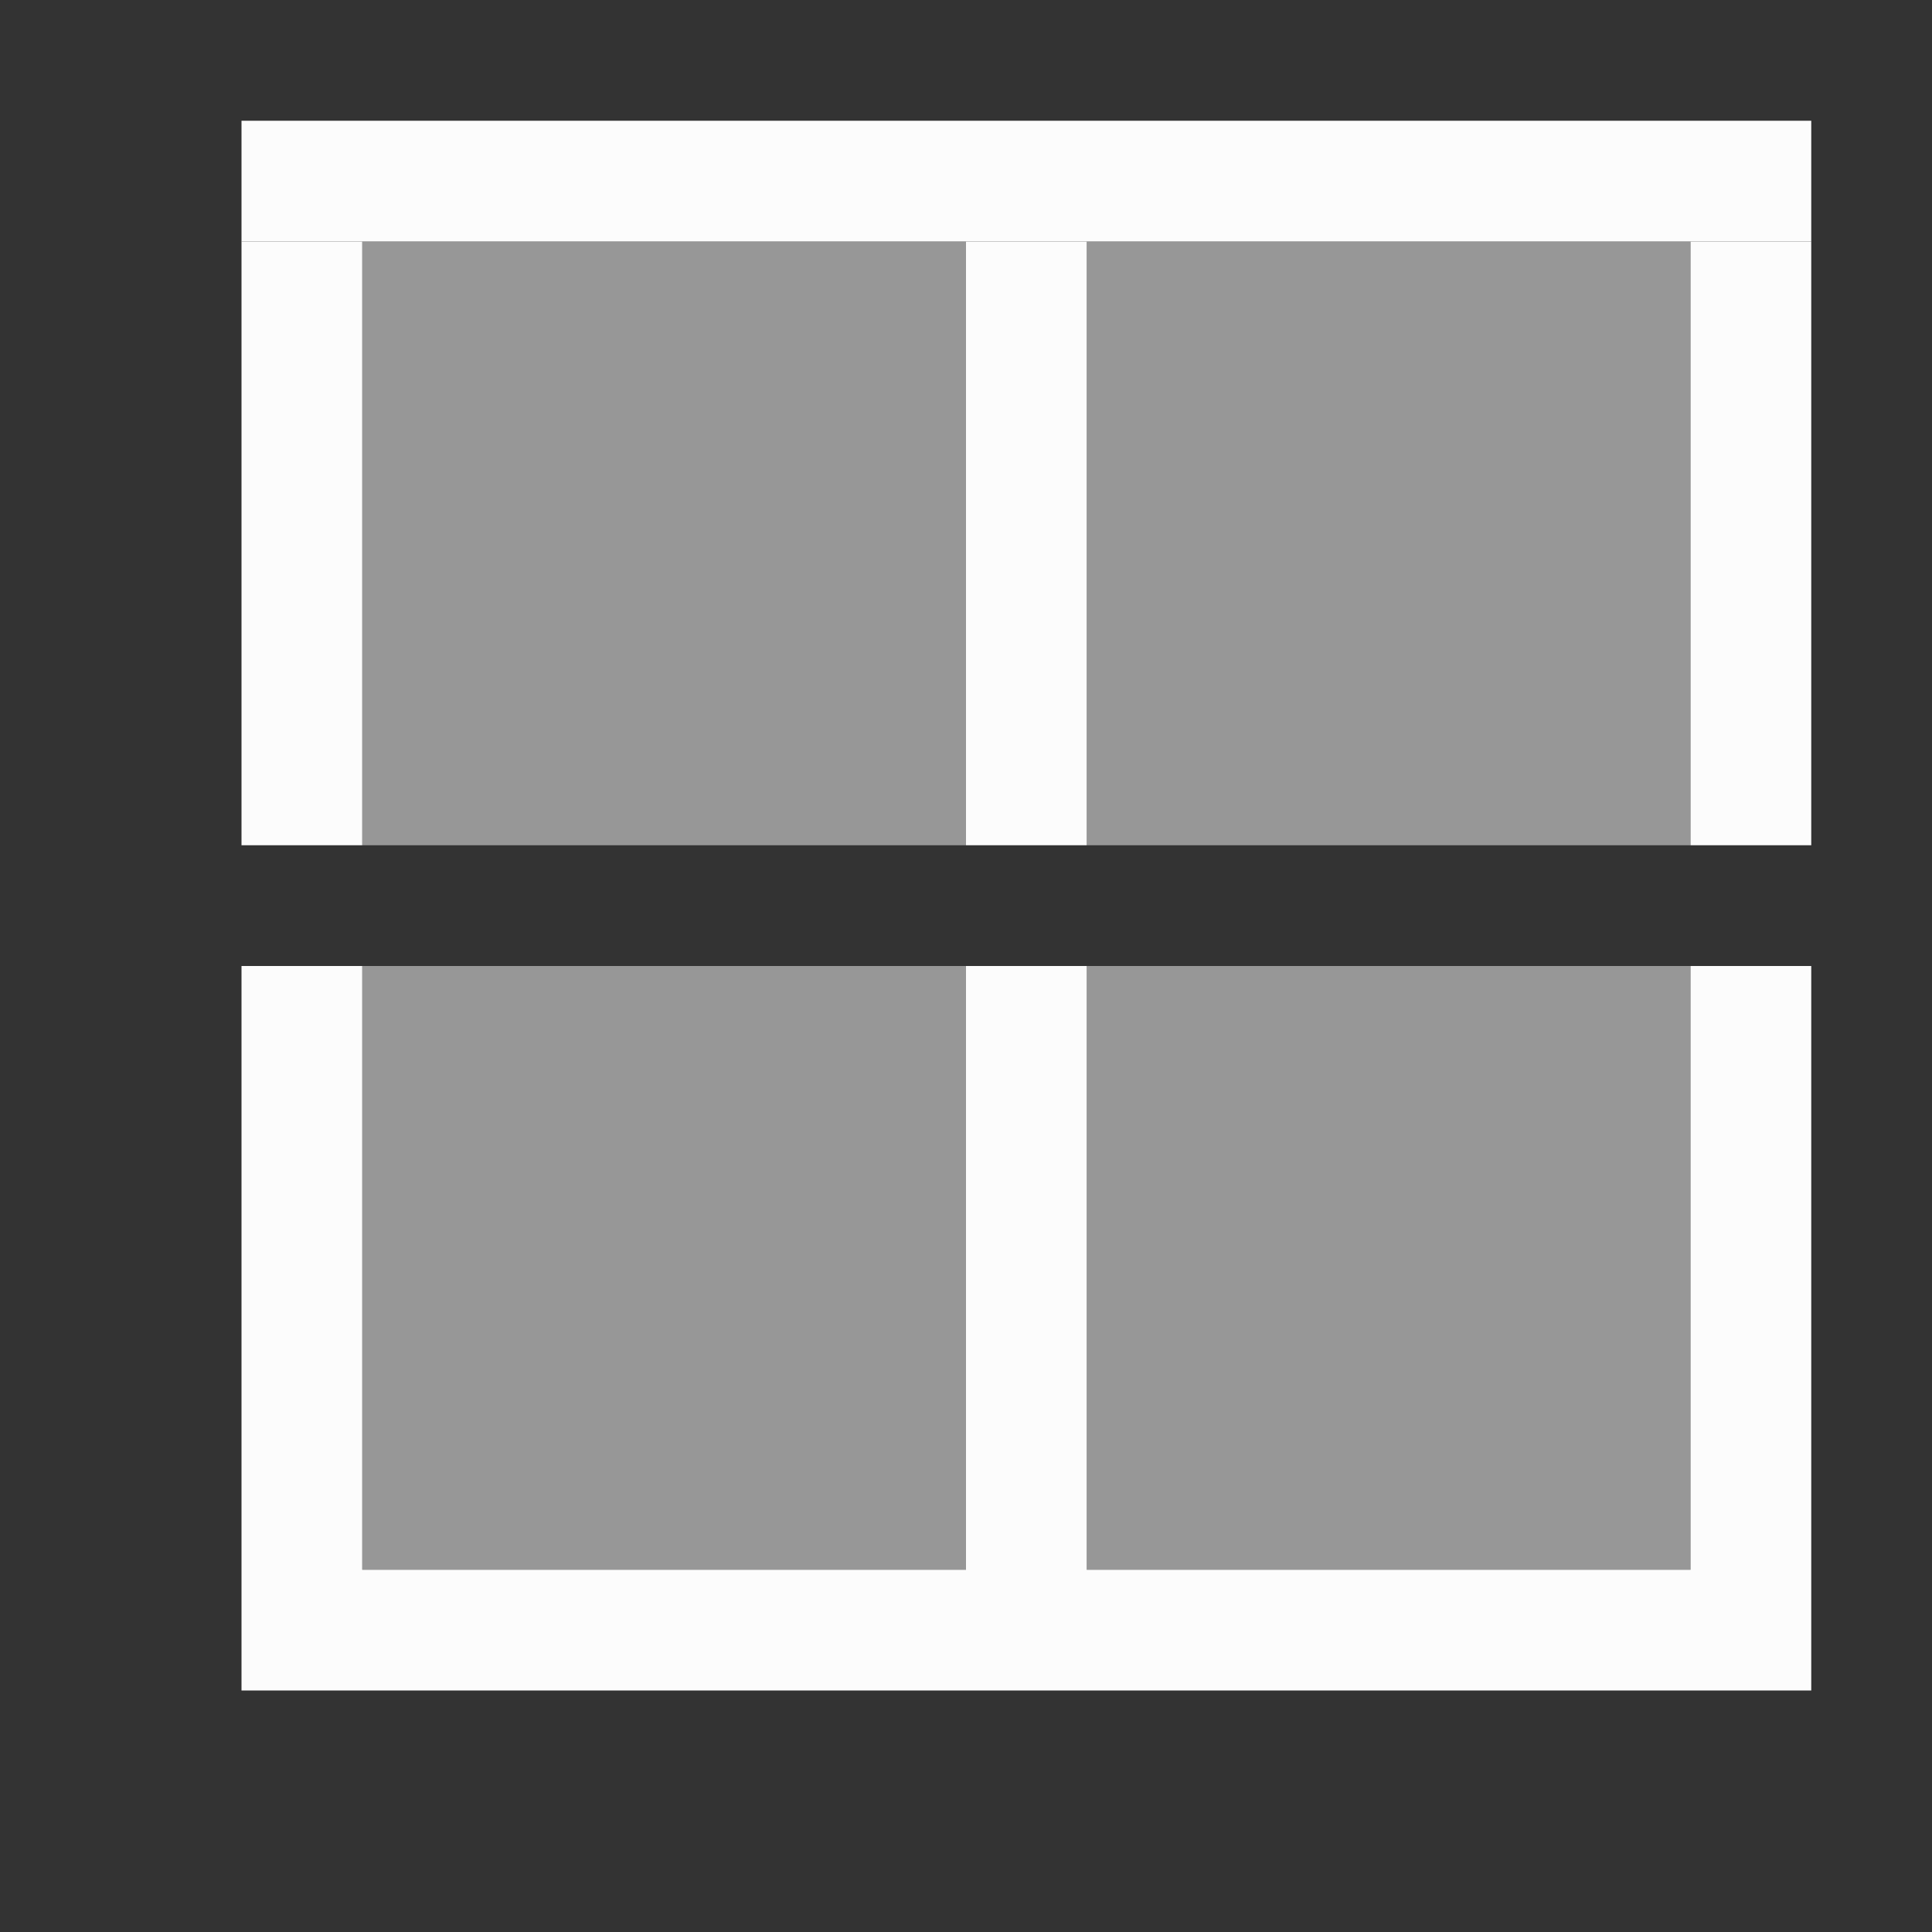 <?xml version='1.0' encoding='ASCII'?>
<svg xmlns="http://www.w3.org/2000/svg" viewBox="0 0 16 16">
<rect x="0" y="0" width="16" height="16" fill="#333333" stroke="none"/>
<defs><style id="current-color-scheme" type="text/css">.ColorScheme-Text{color:#fcfcfc; fill:currentColor;}</style></defs><path d="M423.714 545.79v-6h1v5h5v-5h1v5h5v-5h1v6zm0-7v-5h1v5zm6 0v-5h1v5zm6 0v-5h1v5z" class="ColorScheme-Text" style="fill-opacity:1;stroke:none;fill:currentColor" transform="translate(-421.714 -531.79)" fill="currentColor"/>
<path d="M423.714 533.79h13v-1h-13z" class="ColorScheme-Text" style="fill-opacity:1;stroke:none;fill:currentColor" transform="translate(-421.714 -531.79)" fill="currentColor"/>
<path d="M435.714 544.79v-5h-5v5zm-6 0v-5h-5v5zm6-6v-5h-5v5zm-6 0v-5h-5v5z" class="ColorScheme-Text" style="fill-opacity:.5;stroke:none;fill:currentColor" transform="translate(-421.714 -531.79)" fill="currentColor"/>
</svg>

